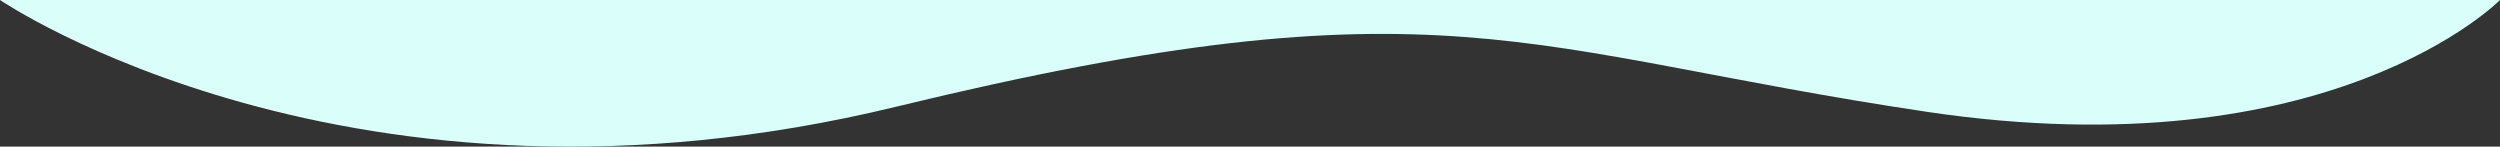 <?xml version="1.0" encoding="UTF-8"?>
<svg id="_圖層_2" data-name="圖層 2" xmlns="http://www.w3.org/2000/svg" viewBox="0 0 1920 112.612">
  <rect x="0" y="0" width="1920" height="112.612" fill="#333333" stroke="none"/>
  <g id="website_mainpage" style="isolation: isolate;">
    <g id="setction-1">
      <path d="M0,0s269.673,183.633,688.461,81.908c418.788-101.725,480.88-42.275,791.338,3.963S1920,0,1920,0H0Z" style="fill: 
      #dafffa; fill-rule: evenodd; stroke-width: 0px;"/>
    </g>
  </g>
</svg>